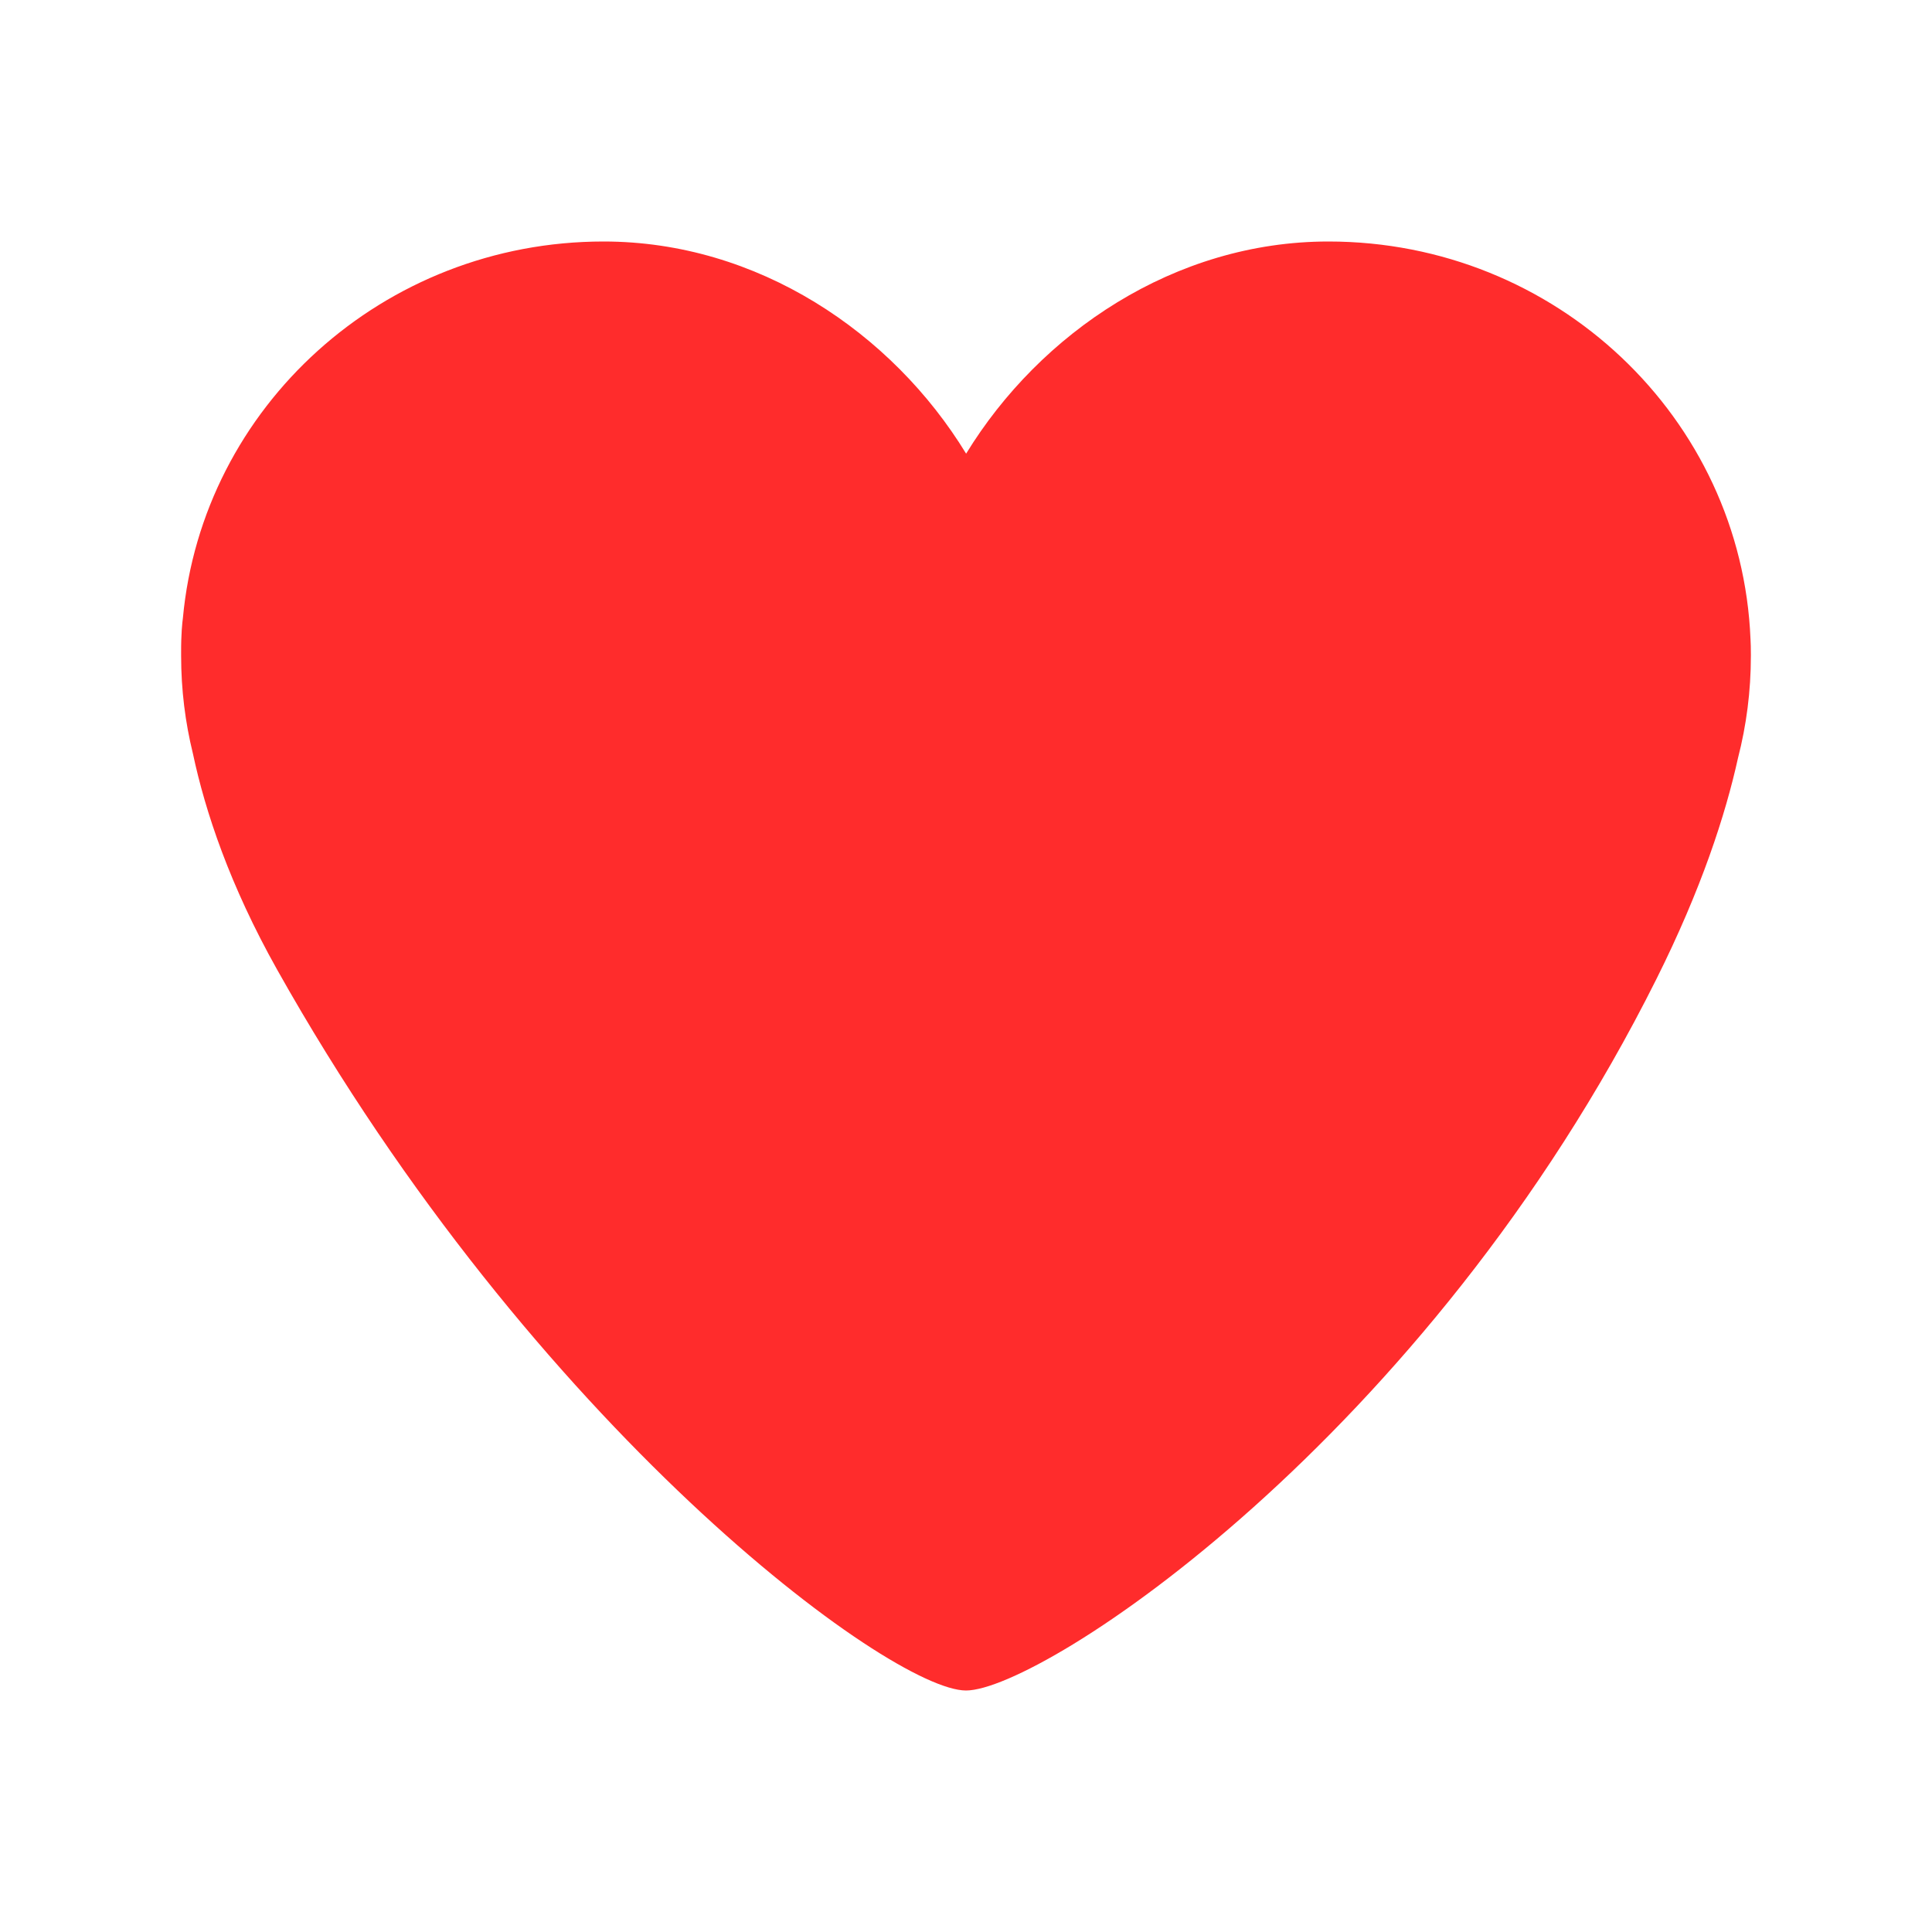 <?xml version="1.0" encoding="UTF-8" standalone="no"?>
<svg width="32px" height="32px" viewBox="0 0 32 32" version="1.1" xmlns="http://www.w3.org/2000/svg" xmlns:xlink="http://www.w3.org/1999/xlink" xmlns:sketch="http://www.bohemiancoding.com/sketch/ns">
    <!-- Generator: Sketch 3.3 (11970) - http://www.bohemiancoding.com/sketch -->
    <title>5-assets/icon_like_active</title>
    <desc>Created with Sketch.</desc>
    <defs></defs>
    <g id="Page-1" stroke="none" stroke-width="1" fill="none" fill-rule="evenodd" sketch:type="MSPage">
        <g id="2-screenshots/uielements-12cols" sketch:type="MSArtboardGroup" transform="translate(-85, -704)">
            <g id=".icons__places" sketch:type="MSLayerGroup" transform="translate(33, 656)"></g>
            <g id=".icons__actions" sketch:type="MSLayerGroup" transform="translate(33, 704)" fill="#FF2C2C">
                <g id="item/icons/actions/.icon--like:active" transform="translate(55, 4)" sketch:type="MSShapeGroup">
                    <path d="M0.196,8.485 C0.068,7.966 -7.10542736e-15,7.423 -7.10542736e-15,6.865 C-7.10542736e-15,6.849 5.9359575e-05,6.832 0,6.816 C-0.002,6.501 0.02,6.303 0.029,6.24 C0.351,2.741 3.348,0 6.997,0 C9.548,0 11.779,1.51 13.002,3.514 C14.226,1.514 16.455,0 19.003,0 C22.773,0 25.846,2.925 25.994,6.588 C25.998,6.656 26,6.74 26,6.839 C26,6.848 26,6.857 26,6.865 C26,7.448 25.926,8.014 25.787,8.554 C25.58,9.492 25.183,10.721 24.434,12.219 C20.629,19.834 14.254,24 13,24 C11.746,24 5.852,19.65 1.591,12.062 C0.806,10.664 0.4,9.444 0.196,8.485 Z" id=".item__actions__icon--like"></path>
                </g>
            </g>
        </g>
    </g>
</svg>